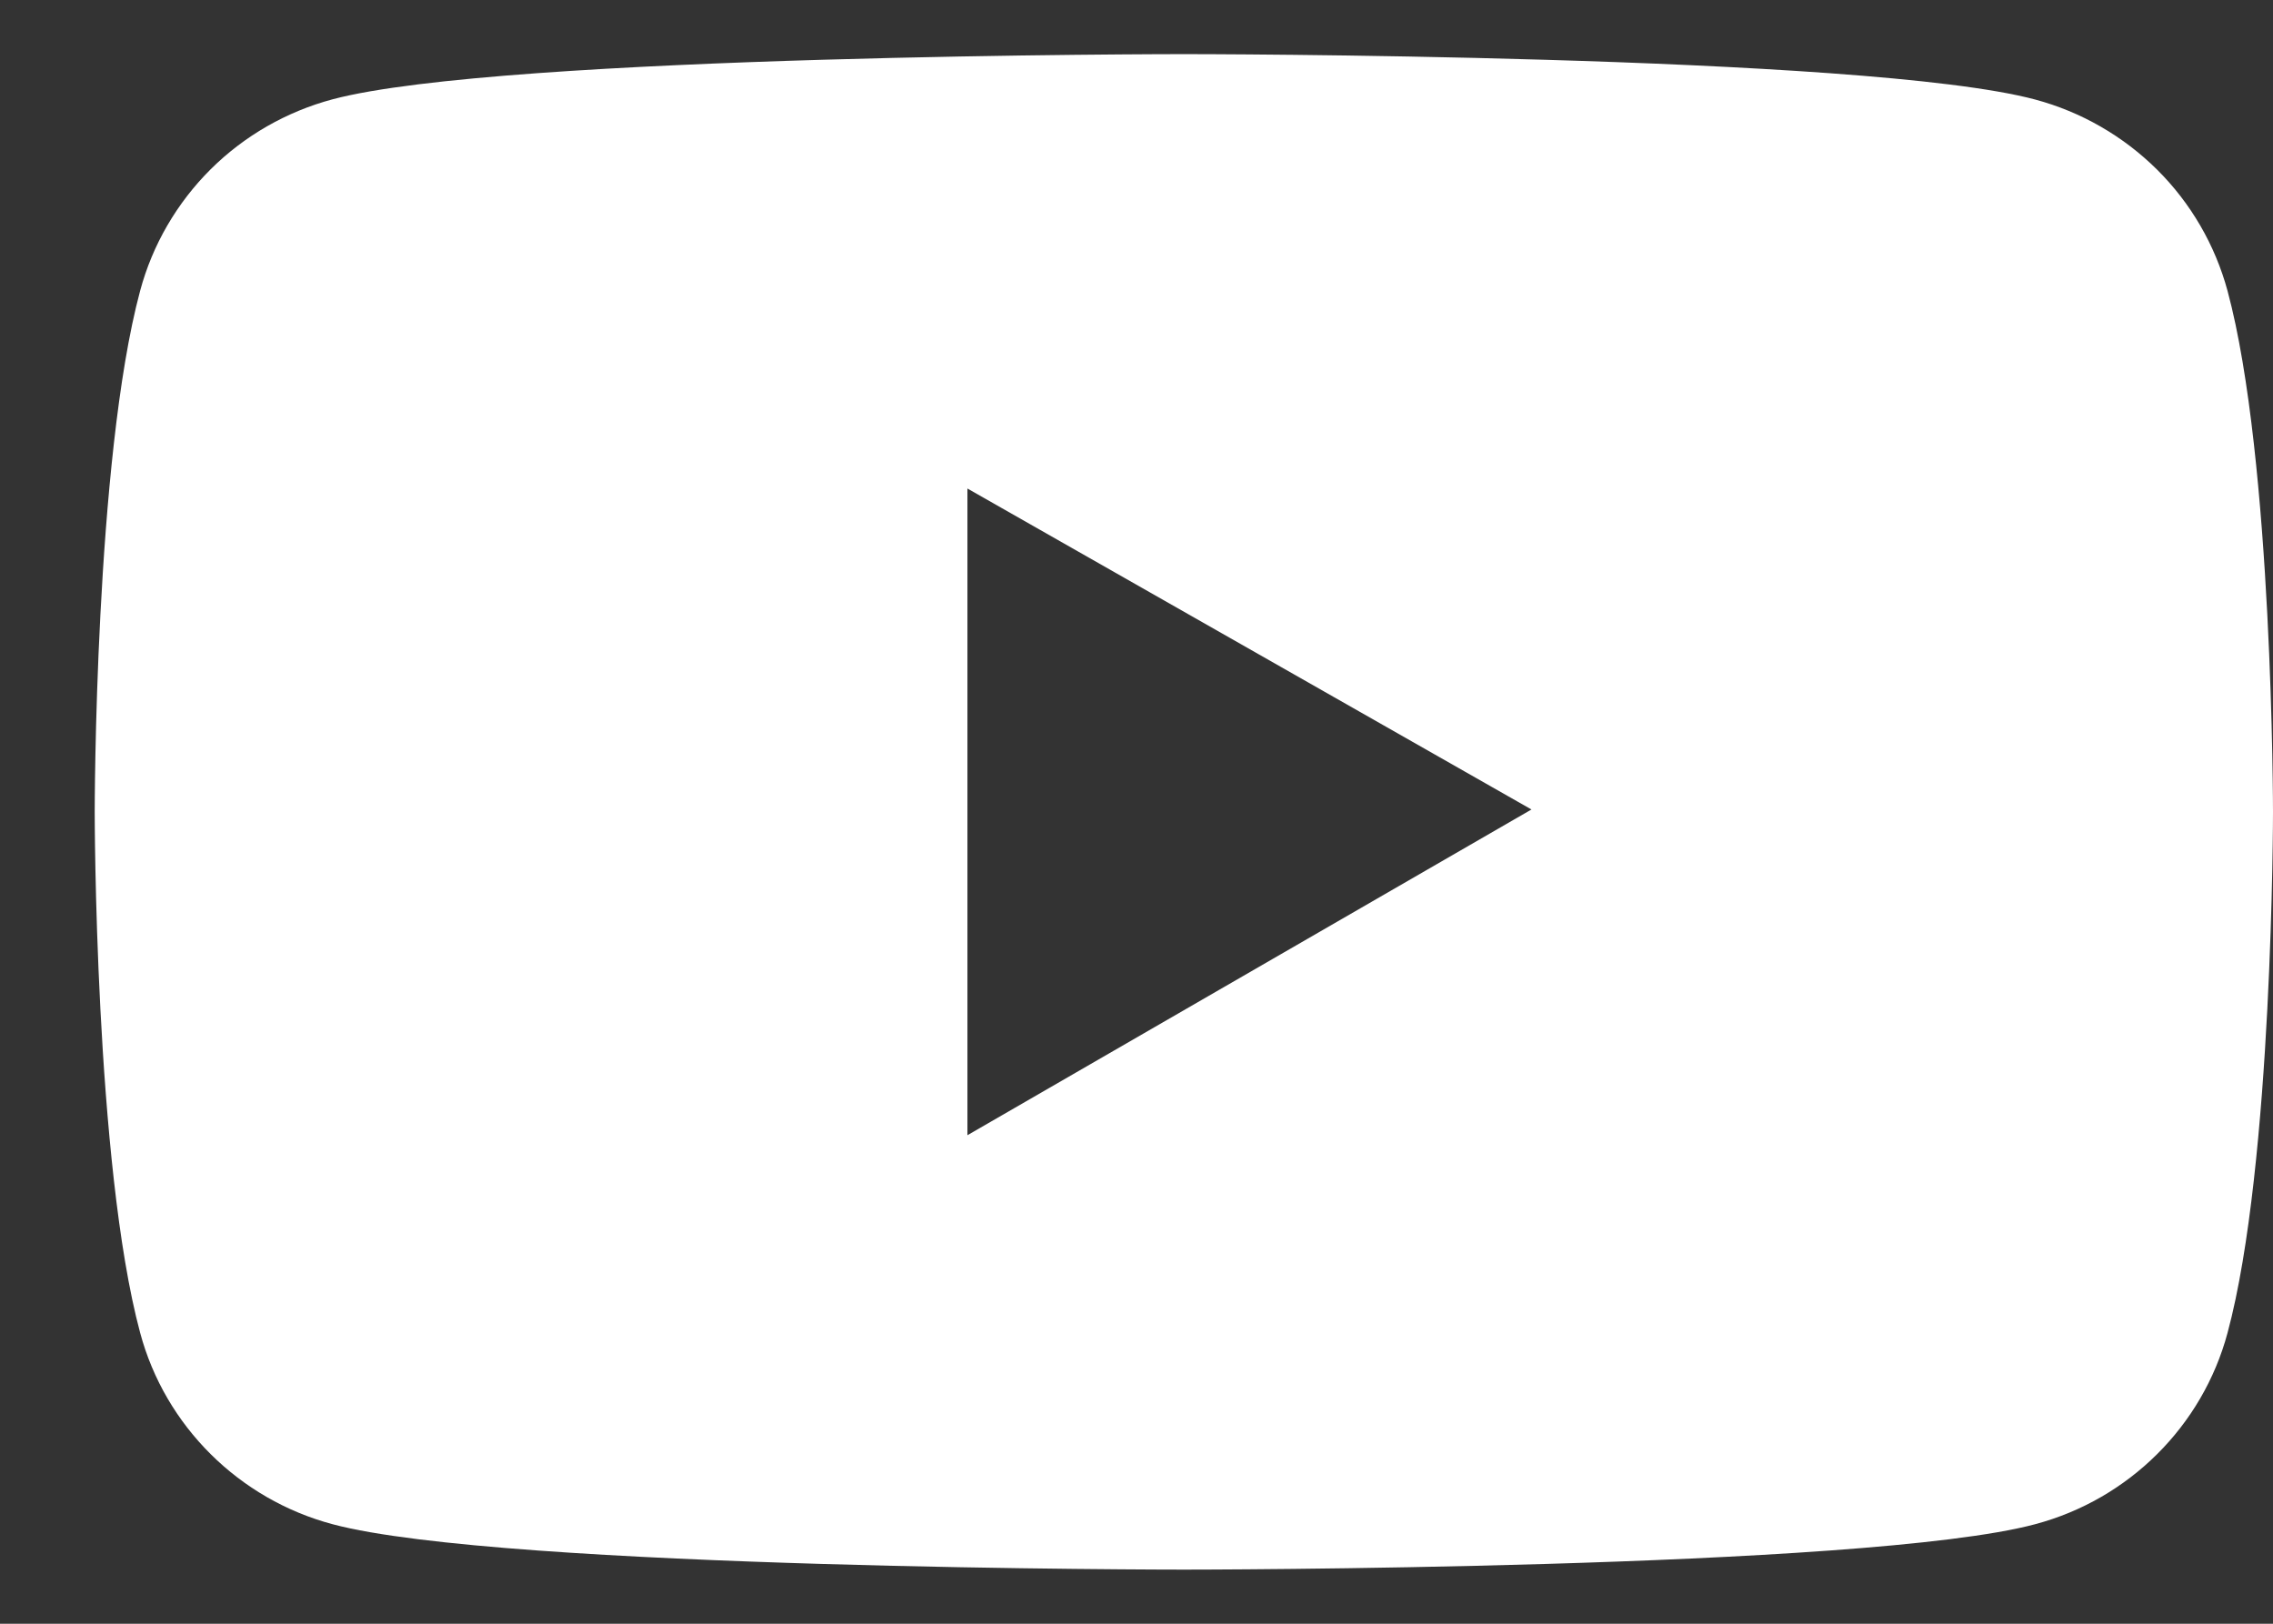 <svg viewBox="0 0 21 15" fill="none" xmlns="http://www.w3.org/2000/svg">
<rect x="0" y="0" width="21" height="15" fill="#333333" stroke="none"/>
<path d="M20.58 2.687C20.465 2.263 20.241 1.877 19.929 1.567C19.616 1.257 19.228 1.033 18.801 0.919C17.231 0.5 10.938 0.5 10.938 0.5C10.938 0.5 4.644 0.5 3.074 0.917C2.647 1.031 2.258 1.254 1.946 1.564C1.634 1.875 1.409 2.261 1.295 2.685C0.875 4.245 0.875 7.5 0.875 7.5C0.875 7.5 0.875 10.755 1.295 12.313C1.526 13.174 2.209 13.851 3.074 14.081C4.644 14.5 10.938 14.5 10.938 14.5C10.938 14.5 17.231 14.5 18.801 14.081C19.668 13.851 20.349 13.174 20.58 12.313C21 10.755 21 7.5 21 7.5C21 7.5 21 4.245 20.58 2.687ZM8.938 10.487V4.513L14.149 7.478L8.938 10.487Z" fill="white"/>
</svg>

